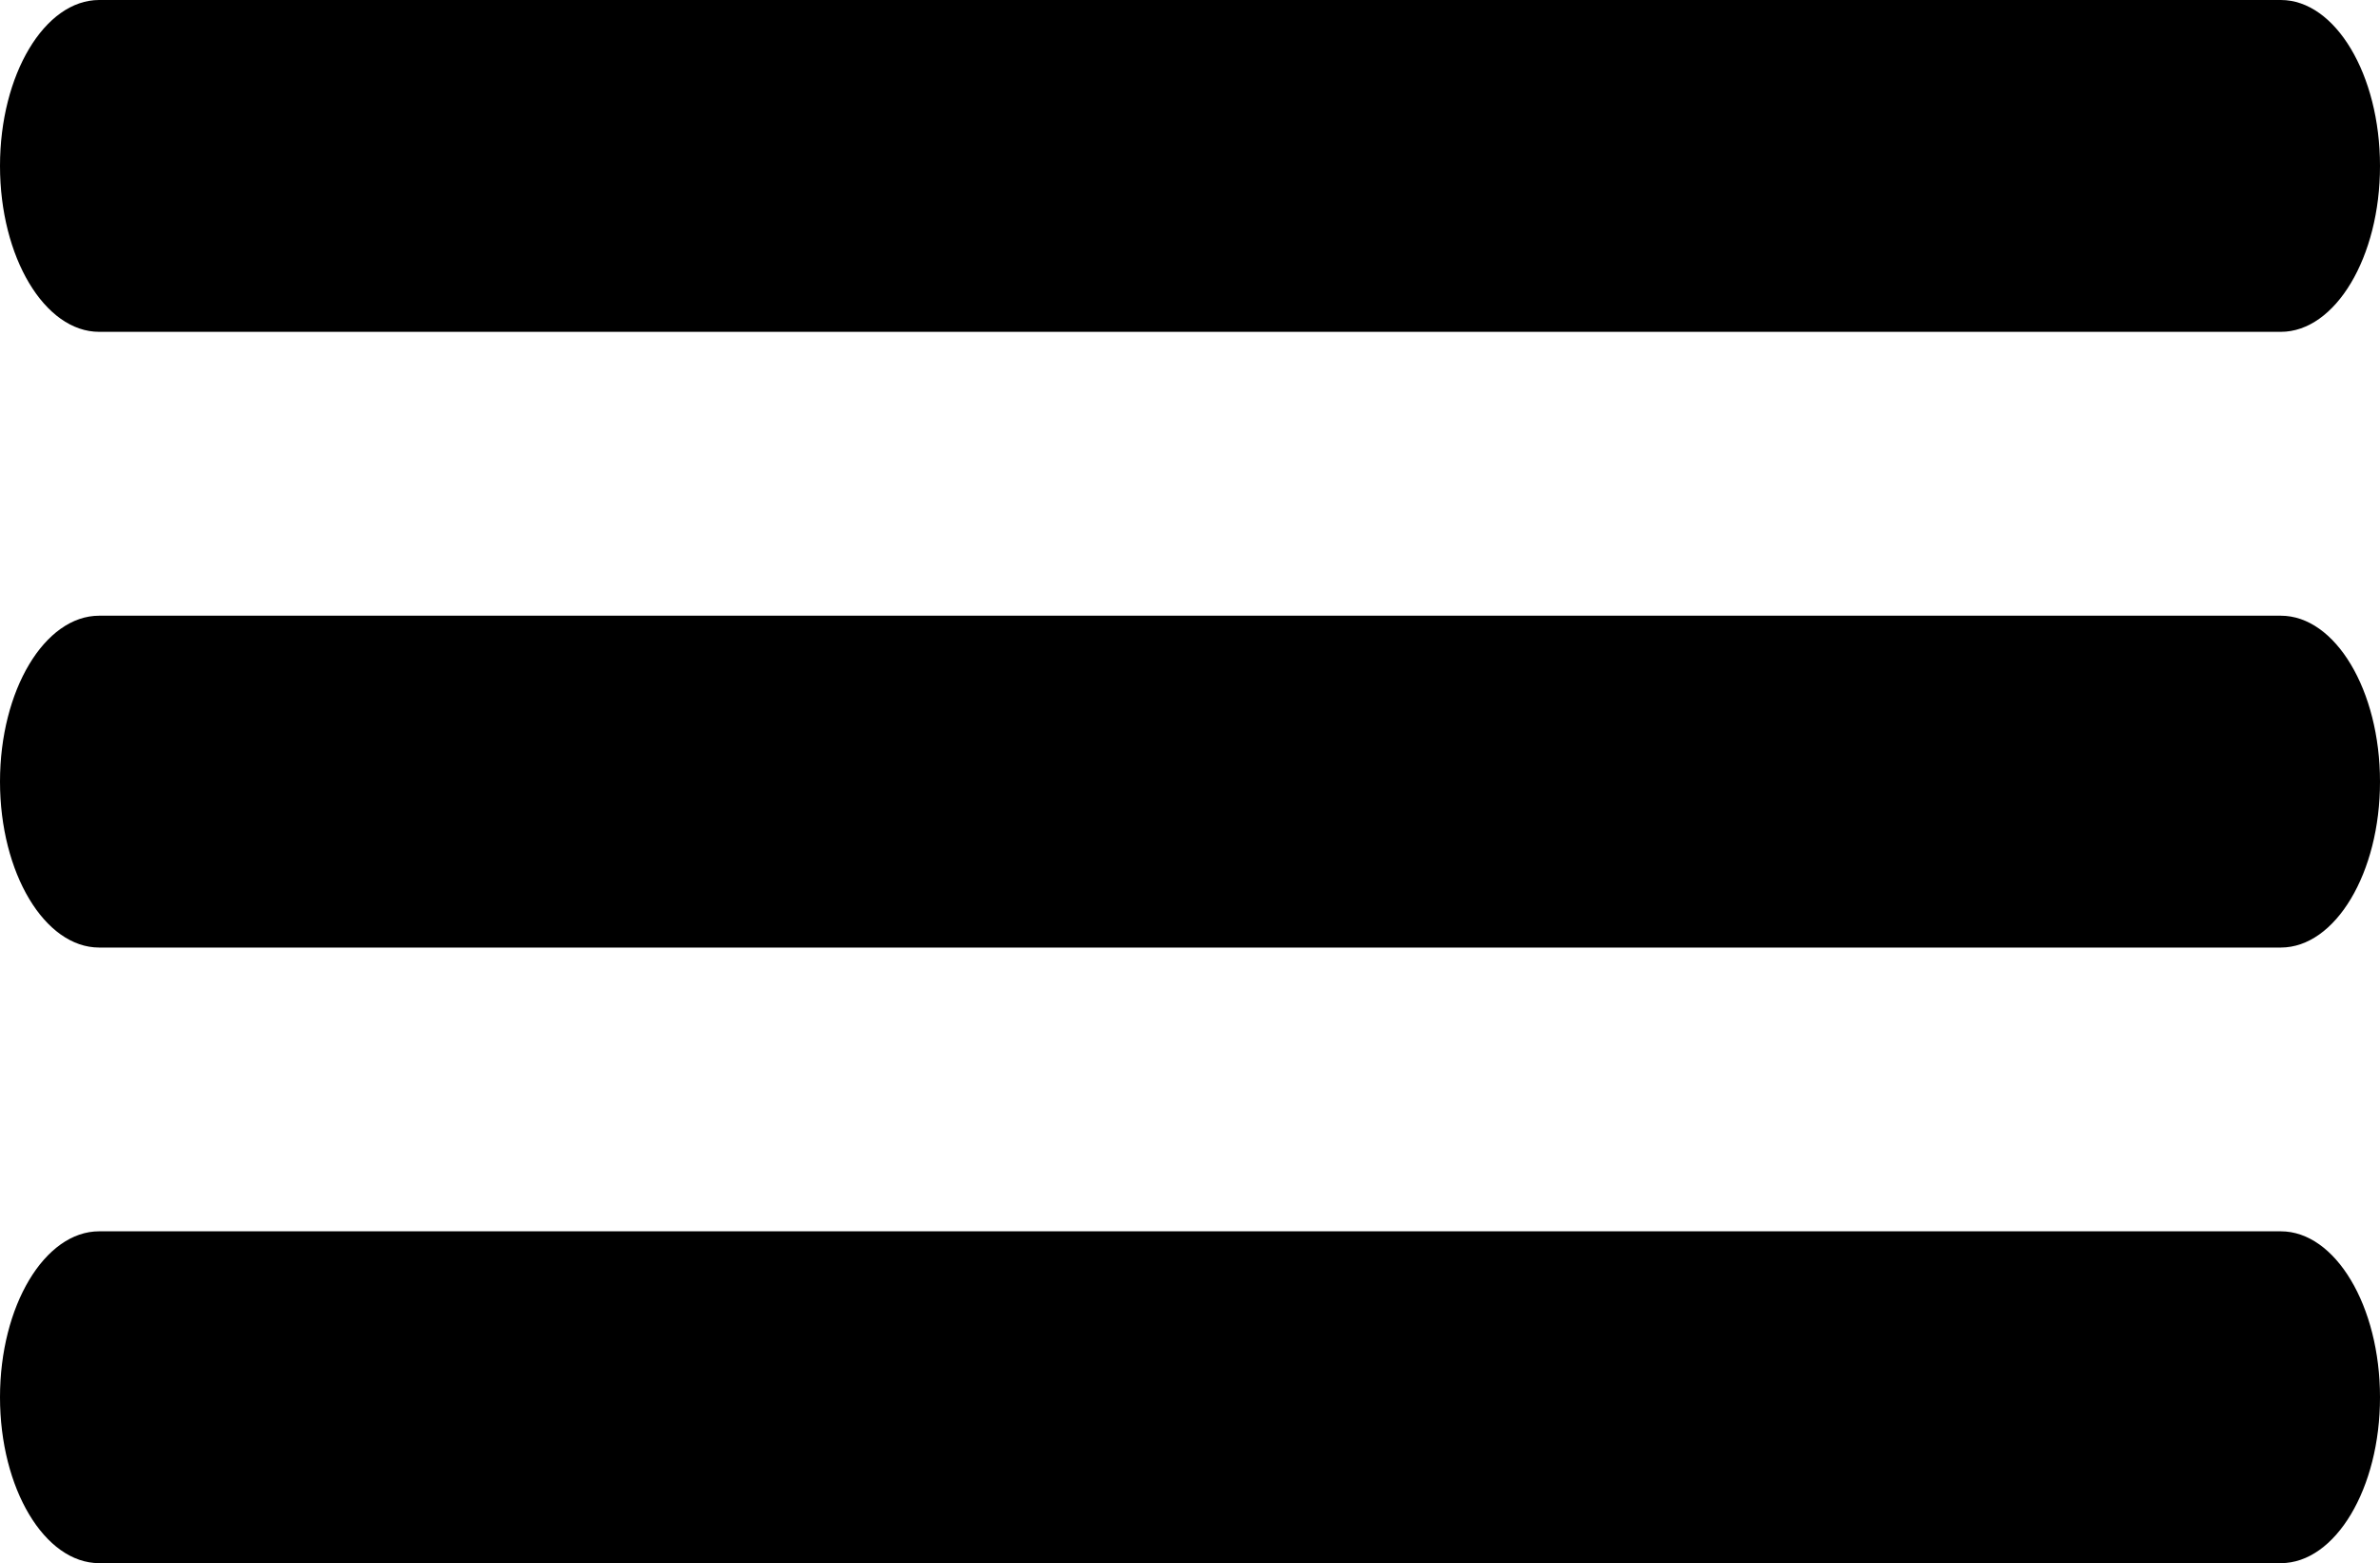 <svg xmlns="http://www.w3.org/2000/svg" width="24.999" height="16.421" viewBox="0 0 24.999 16.421"><g transform="translate(-4.5 -10.125)"><path d="M28.457,13.611H5.542c-.573,0-1.042-.784-1.042-1.743h0c0-.959.469-1.743,1.042-1.743H28.457c.573,0,1.042.784,1.042,1.743h0C29.5,12.826,29.03,13.611,28.457,13.611Z"/><path d="M28.457,20.361H5.542c-.573,0-1.042-.784-1.042-1.743h0c0-.959.469-1.743,1.042-1.743H28.457c.573,0,1.042.784,1.042,1.743h0C29.5,19.576,29.03,20.361,28.457,20.361Z" transform="translate(0 -0.282)"/><path d="M28.457,27.111H5.542c-.573,0-1.042-.784-1.042-1.743h0c0-.959.469-1.743,1.042-1.743H28.457c.573,0,1.042.784,1.042,1.743h0C29.5,26.326,29.03,27.111,28.457,27.111Z" transform="translate(0 -0.565)"/></g></svg>